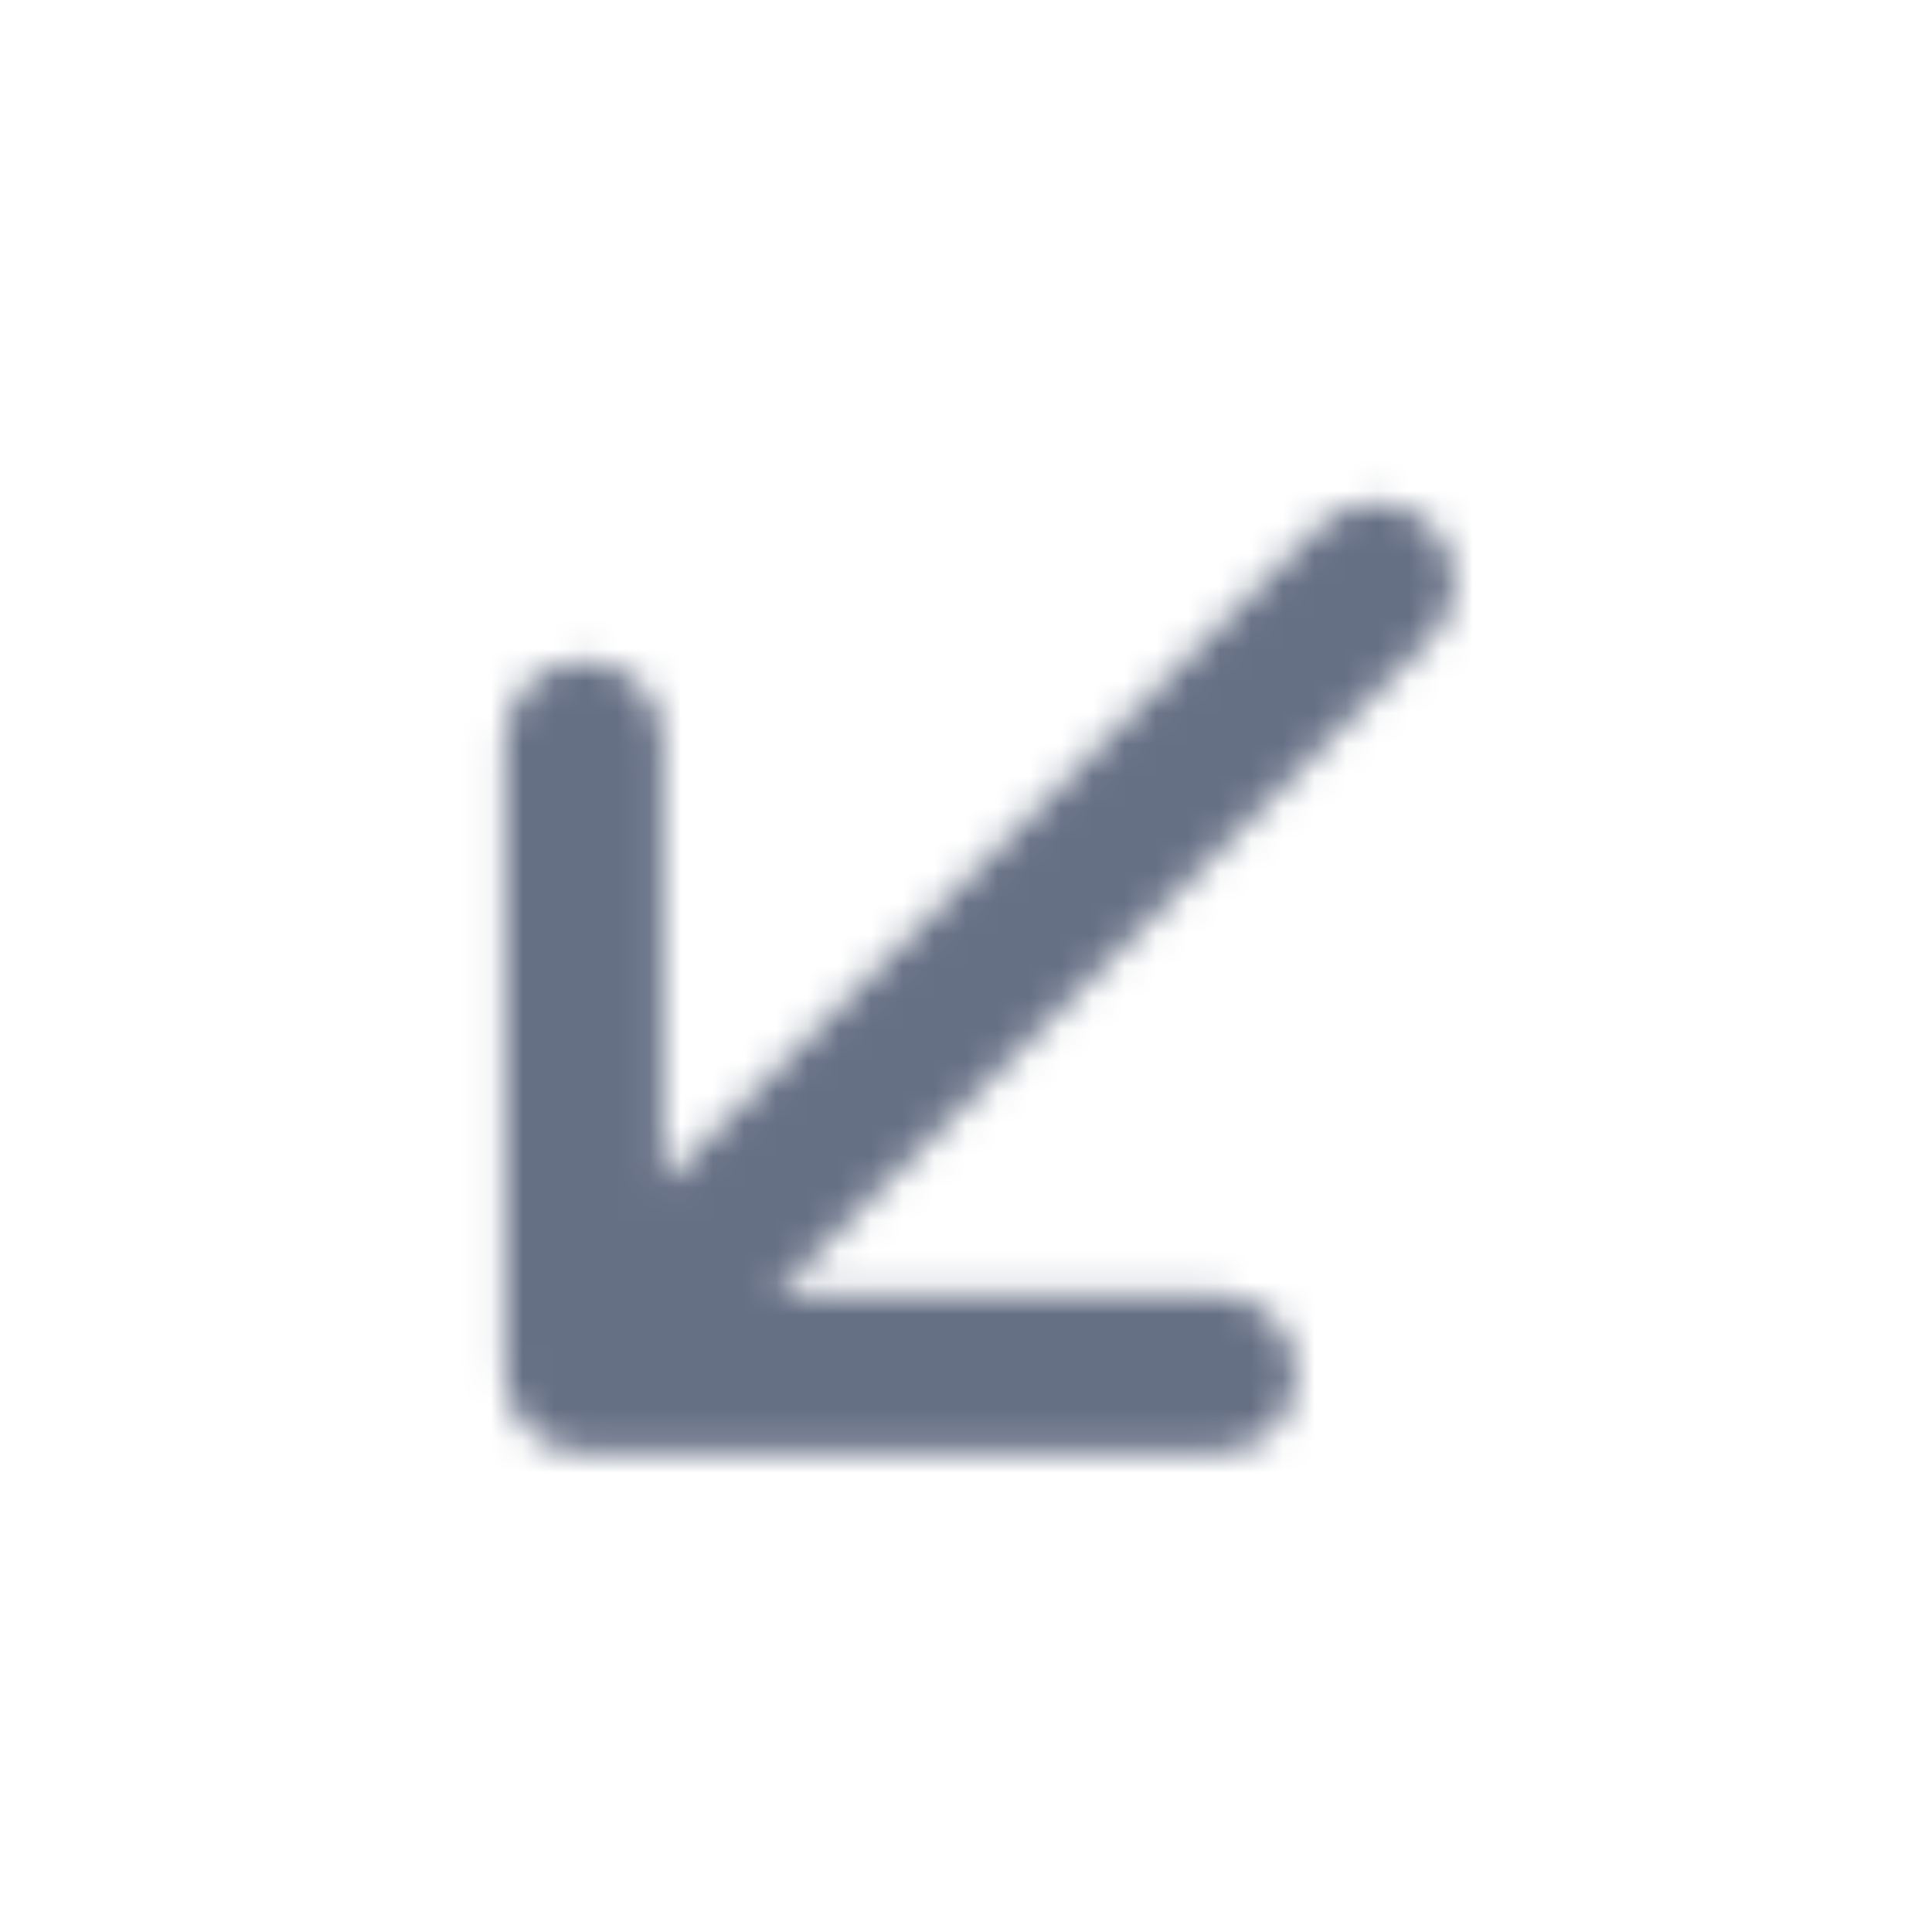<svg width="61" height="61" viewBox="0 0 61 61" fill="none" xmlns="http://www.w3.org/2000/svg">
<mask id="mask0_2335_10535" style="mask-type:luminance" maskUnits="userSpaceOnUse" x="15" y="15" width="31" height="31">
<path fill-rule="evenodd" clip-rule="evenodd" d="M45.205 16.604C44.227 15.627 42.648 15.627 41.67 16.604L20.938 37.337V23.372C20.938 21.992 19.82 20.872 18.438 20.872C17.055 20.872 15.938 21.992 15.938 23.372V43.372C15.938 44.752 17.055 45.872 18.438 45.872H38.438C39.82 45.872 40.938 44.752 40.938 43.372C40.938 41.992 39.82 40.872 38.438 40.872H24.473L45.205 20.139C46.182 19.162 46.182 17.582 45.205 16.604" fill="white"/>
</mask>
<g mask="url(#mask0_2335_10535)">
<rect x="0.938" y="0.872" width="60" height="60" fill="#667085"/>
</g>
</svg>
